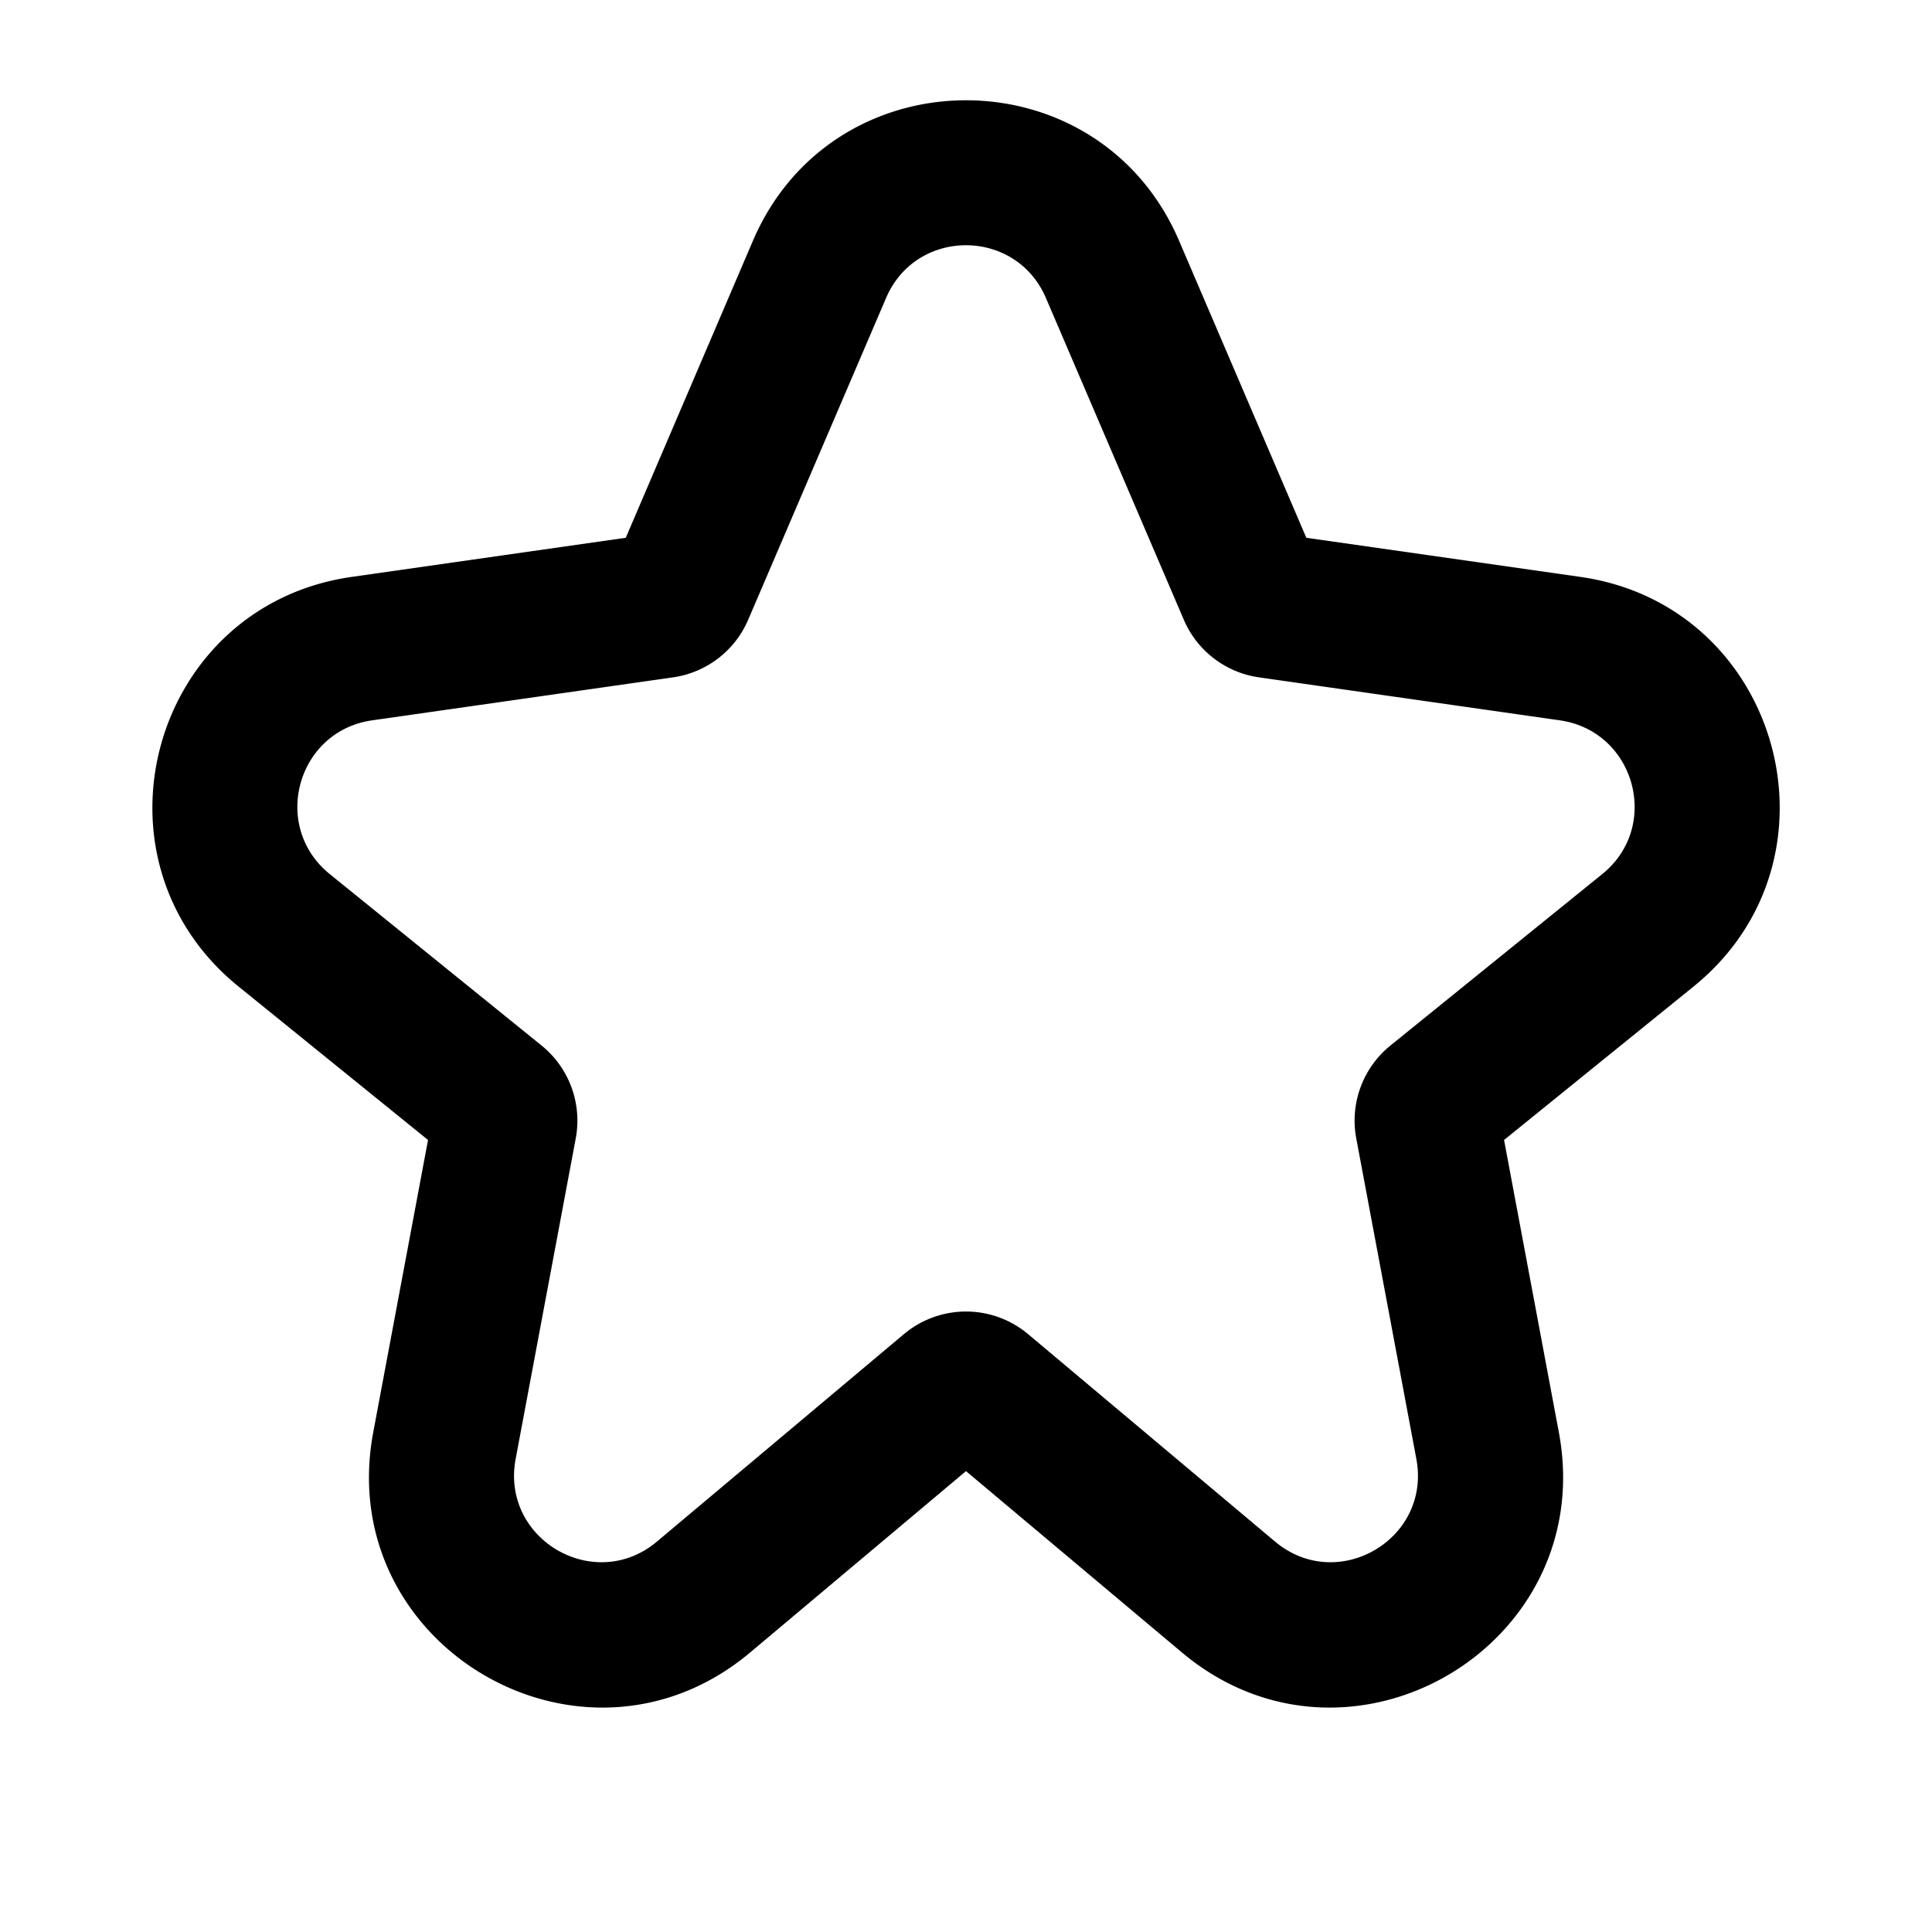 <svg xmlns="http://www.w3.org/2000/svg" width="20" height="20" fill="none" viewBox="0 0 20 20"><path fill="#000" fill-rule="evenodd" d="M10.827 3.084c-.312-.727-1.343-.727-1.654 0l-1.428 3.332a1 1 0 0 1-.778.596l-3.115.445c-.778.111-1.05 1.096-.439 1.591l2.193 1.775a1 1 0 0 1 .354.962l-.622 3.318c-.156.831.816 1.399 1.463.855l2.556-2.147a1 1 0 0 1 1.286 0l2.556 2.147c.647.544 1.619-.024 1.463-.855l-.622-3.318a1 1 0 0 1 .354-.962l2.193-1.775c.611-.494.339-1.479-.439-1.591l-3.115-.445a1 1 0 0 1-.778-.596L10.827 3.084Zm-3.033-.591c.831-1.94 3.581-1.94 4.412 0l1.317 3.074 2.837.405c2.075.296 2.8 2.923 1.171 4.241l-1.961 1.588.567 3.025c.415 2.216-2.176 3.73-3.902 2.28L10 15.229l-2.234 1.877c-1.726 1.45-4.318-.064-3.902-2.28l.567-3.025-1.961-1.588c-1.629-1.319-.904-3.945 1.171-4.241l2.837-.405L7.794 2.493Z" clip-rule="evenodd"/></svg>
